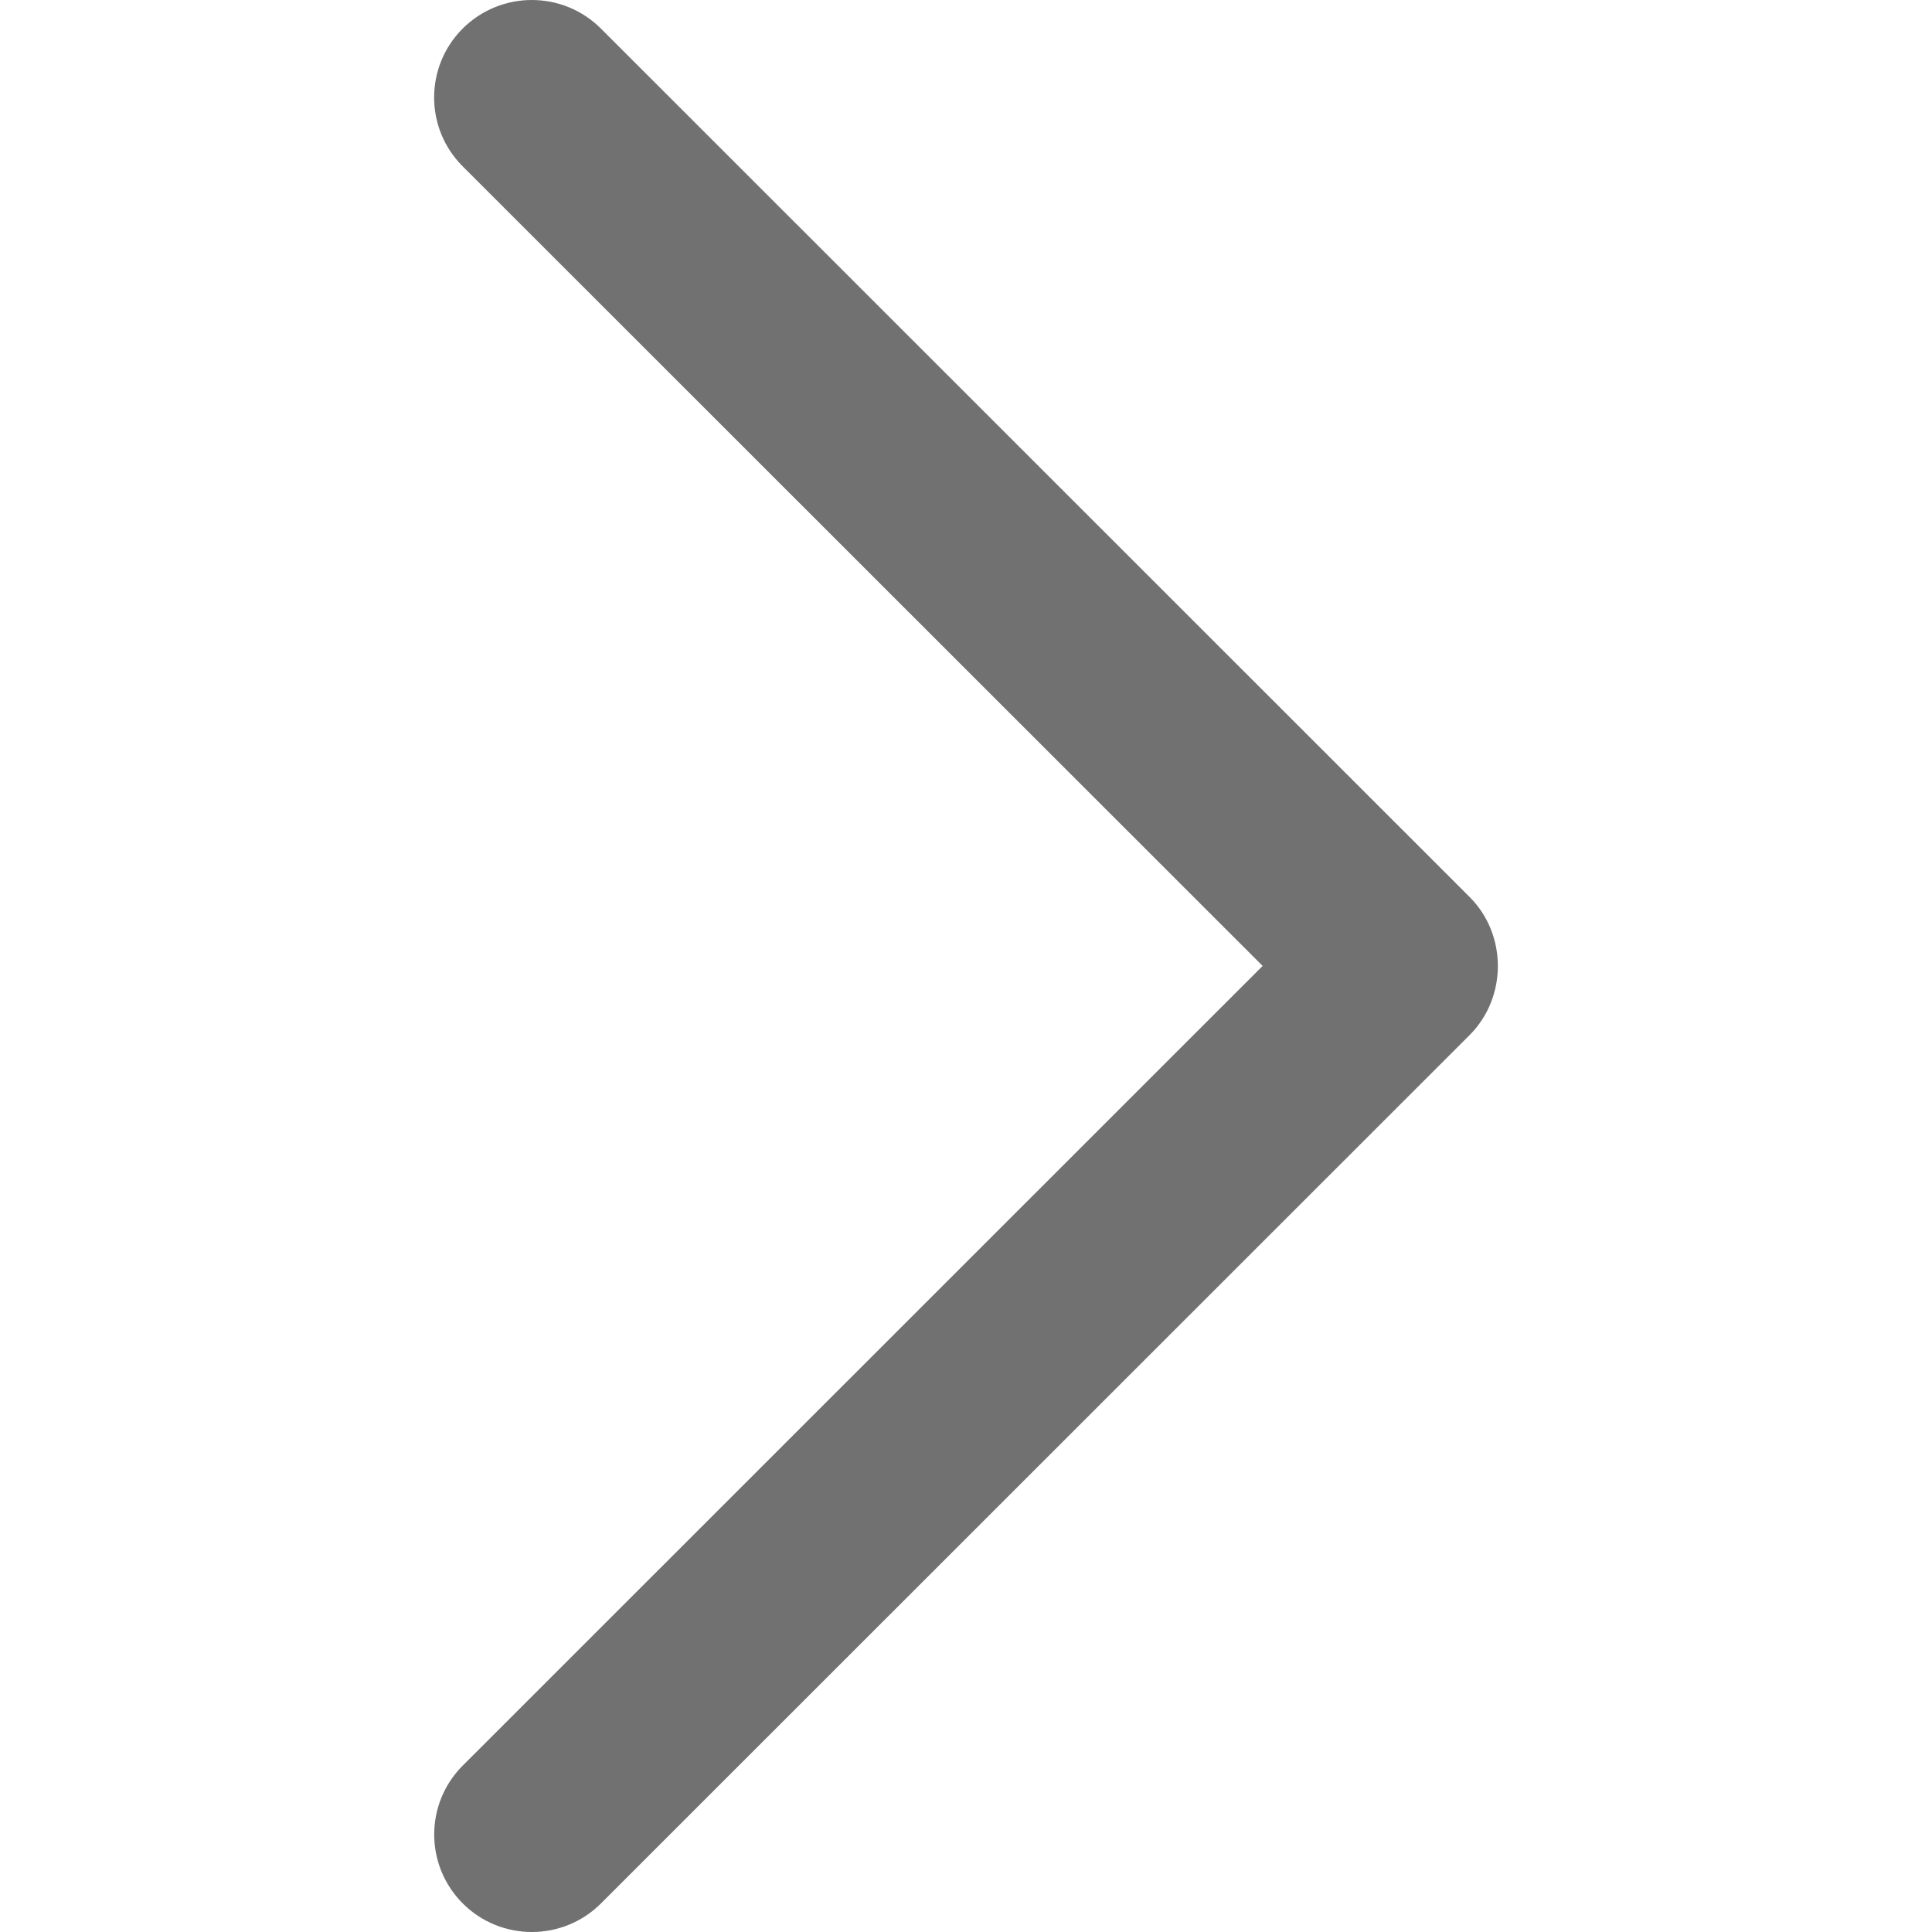 <svg width="26" height="26" viewBox="0 0 26 26" fill="none" xmlns="http://www.w3.org/2000/svg">
<path d="M19.778 12.072L8.086 0.384C7.573 -0.128 6.741 -0.128 6.227 0.384C5.714 0.896 5.714 1.727 6.227 2.239L16.992 12.999L6.228 23.76C5.715 24.272 5.715 25.103 6.228 25.616C6.741 26.128 7.574 26.128 8.087 25.616L19.779 13.928C20.284 13.421 20.284 12.577 19.778 12.072Z" fill="#717171"/>
</svg>
